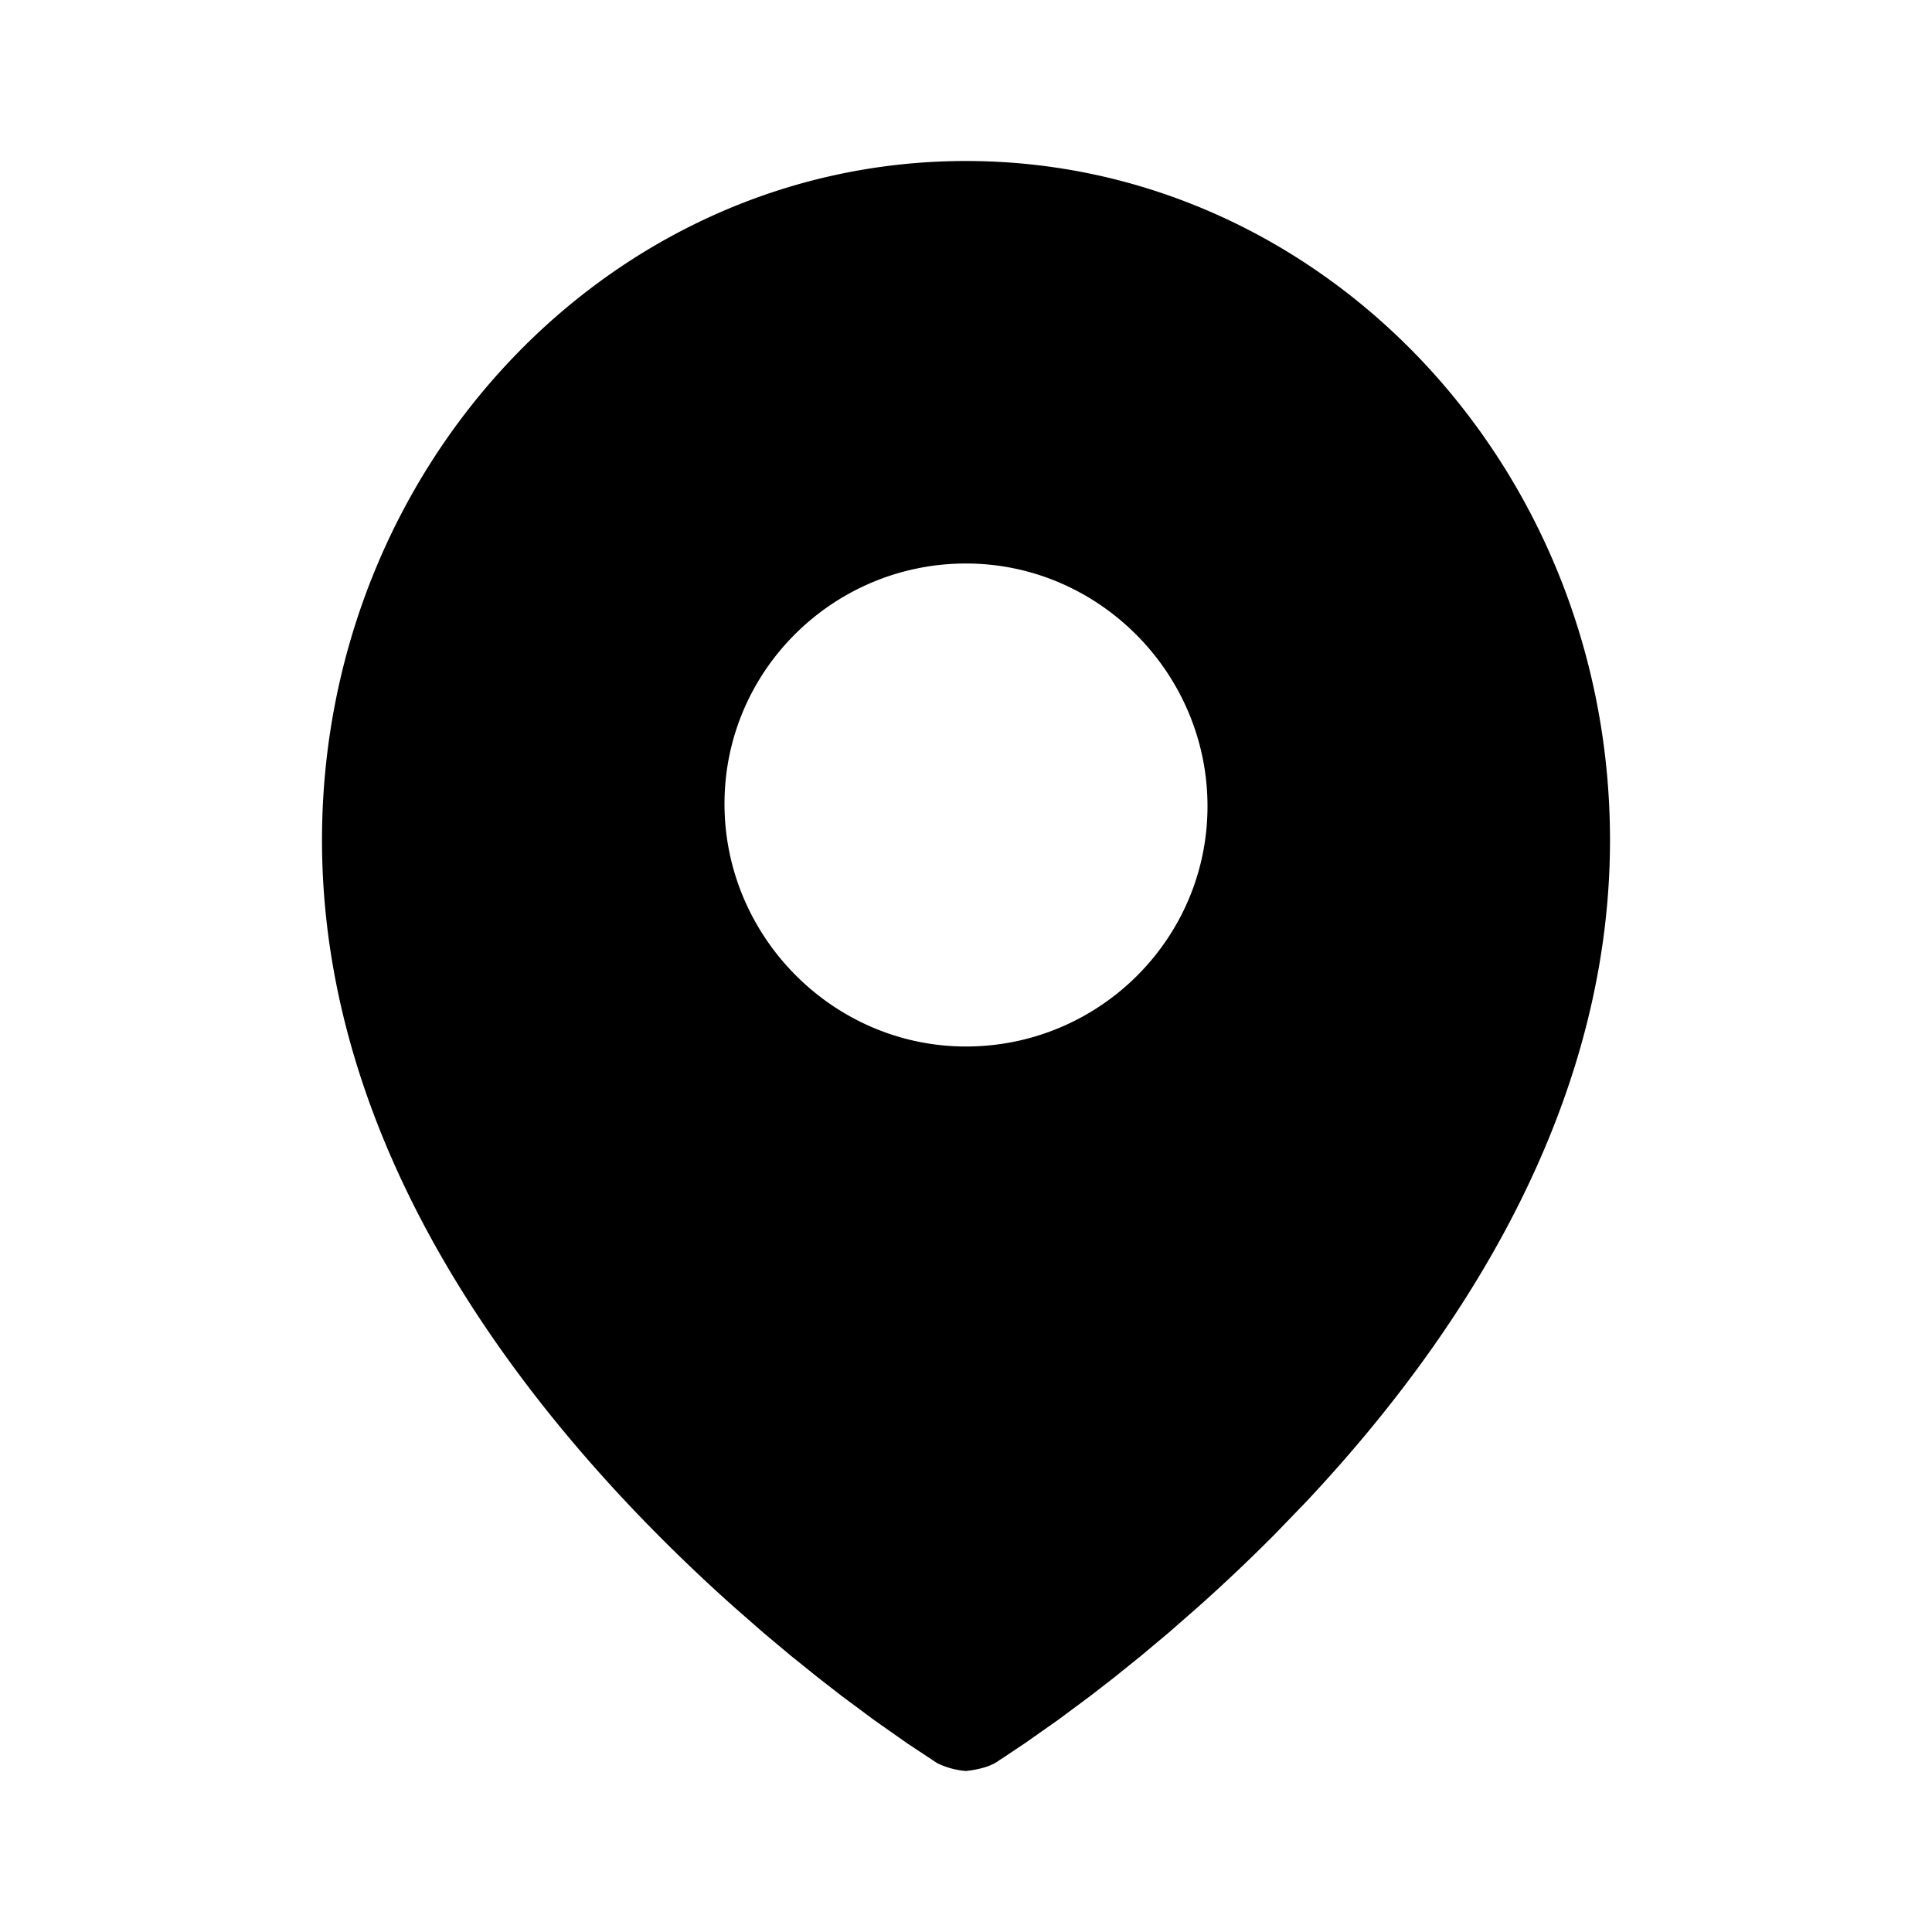 <?xml version="1.0" standalone="no"?><!DOCTYPE svg PUBLIC "-//W3C//DTD SVG 1.1//EN" "http://www.w3.org/Graphics/SVG/1.1/DTD/svg11.dtd"><svg t="1655868188729" class="icon" viewBox="0 0 1024 1024" version="1.1" xmlns="http://www.w3.org/2000/svg" p-id="2441" xmlns:xlink="http://www.w3.org/1999/xlink" width="200" height="200"><defs><style type="text/css">@font-face { font-family: feedback-iconfont; src: url("//at.alicdn.com/t/font_1031158_u69w8yhxdu.woff2?t=1630033759944") format("woff2"), url("//at.alicdn.com/t/font_1031158_u69w8yhxdu.woff?t=1630033759944") format("woff"), url("//at.alicdn.com/t/font_1031158_u69w8yhxdu.ttf?t=1630033759944") format("truetype"); }
</style></defs><path d="M512 85.333c187.648 0 341.333 160.64 341.333 359.979 0 143.019-80.213 264.533-160.853 350.464l-16.683 17.28c-13.867 13.952-27.563 26.88-40.704 38.571l-15.445 13.525-14.763 12.373-13.909 11.221-12.928 10.027-17.109 12.715-17.835 12.544-10.923 7.296-2.517 1.621c-3.627 2.859-9.515 4.779-17.664 5.717a42.539 42.539 0 0 1-15.232-4.139l-15.872-10.496-17.835-12.544-17.109-12.715-12.885-10.027-13.952-11.221-14.763-12.373-15.445-13.525C294.357 767.189 170.667 622.848 170.667 445.312 170.667 247.381 322.987 85.333 512 85.333z m0 213.333c-70.272 0-128 56.747-128 127.36C384 496.64 441.728 554.667 512 554.667s128-56.747 128-127.36C640 356.693 582.272 298.667 512 298.667z" p-id="2442" ></path></svg>